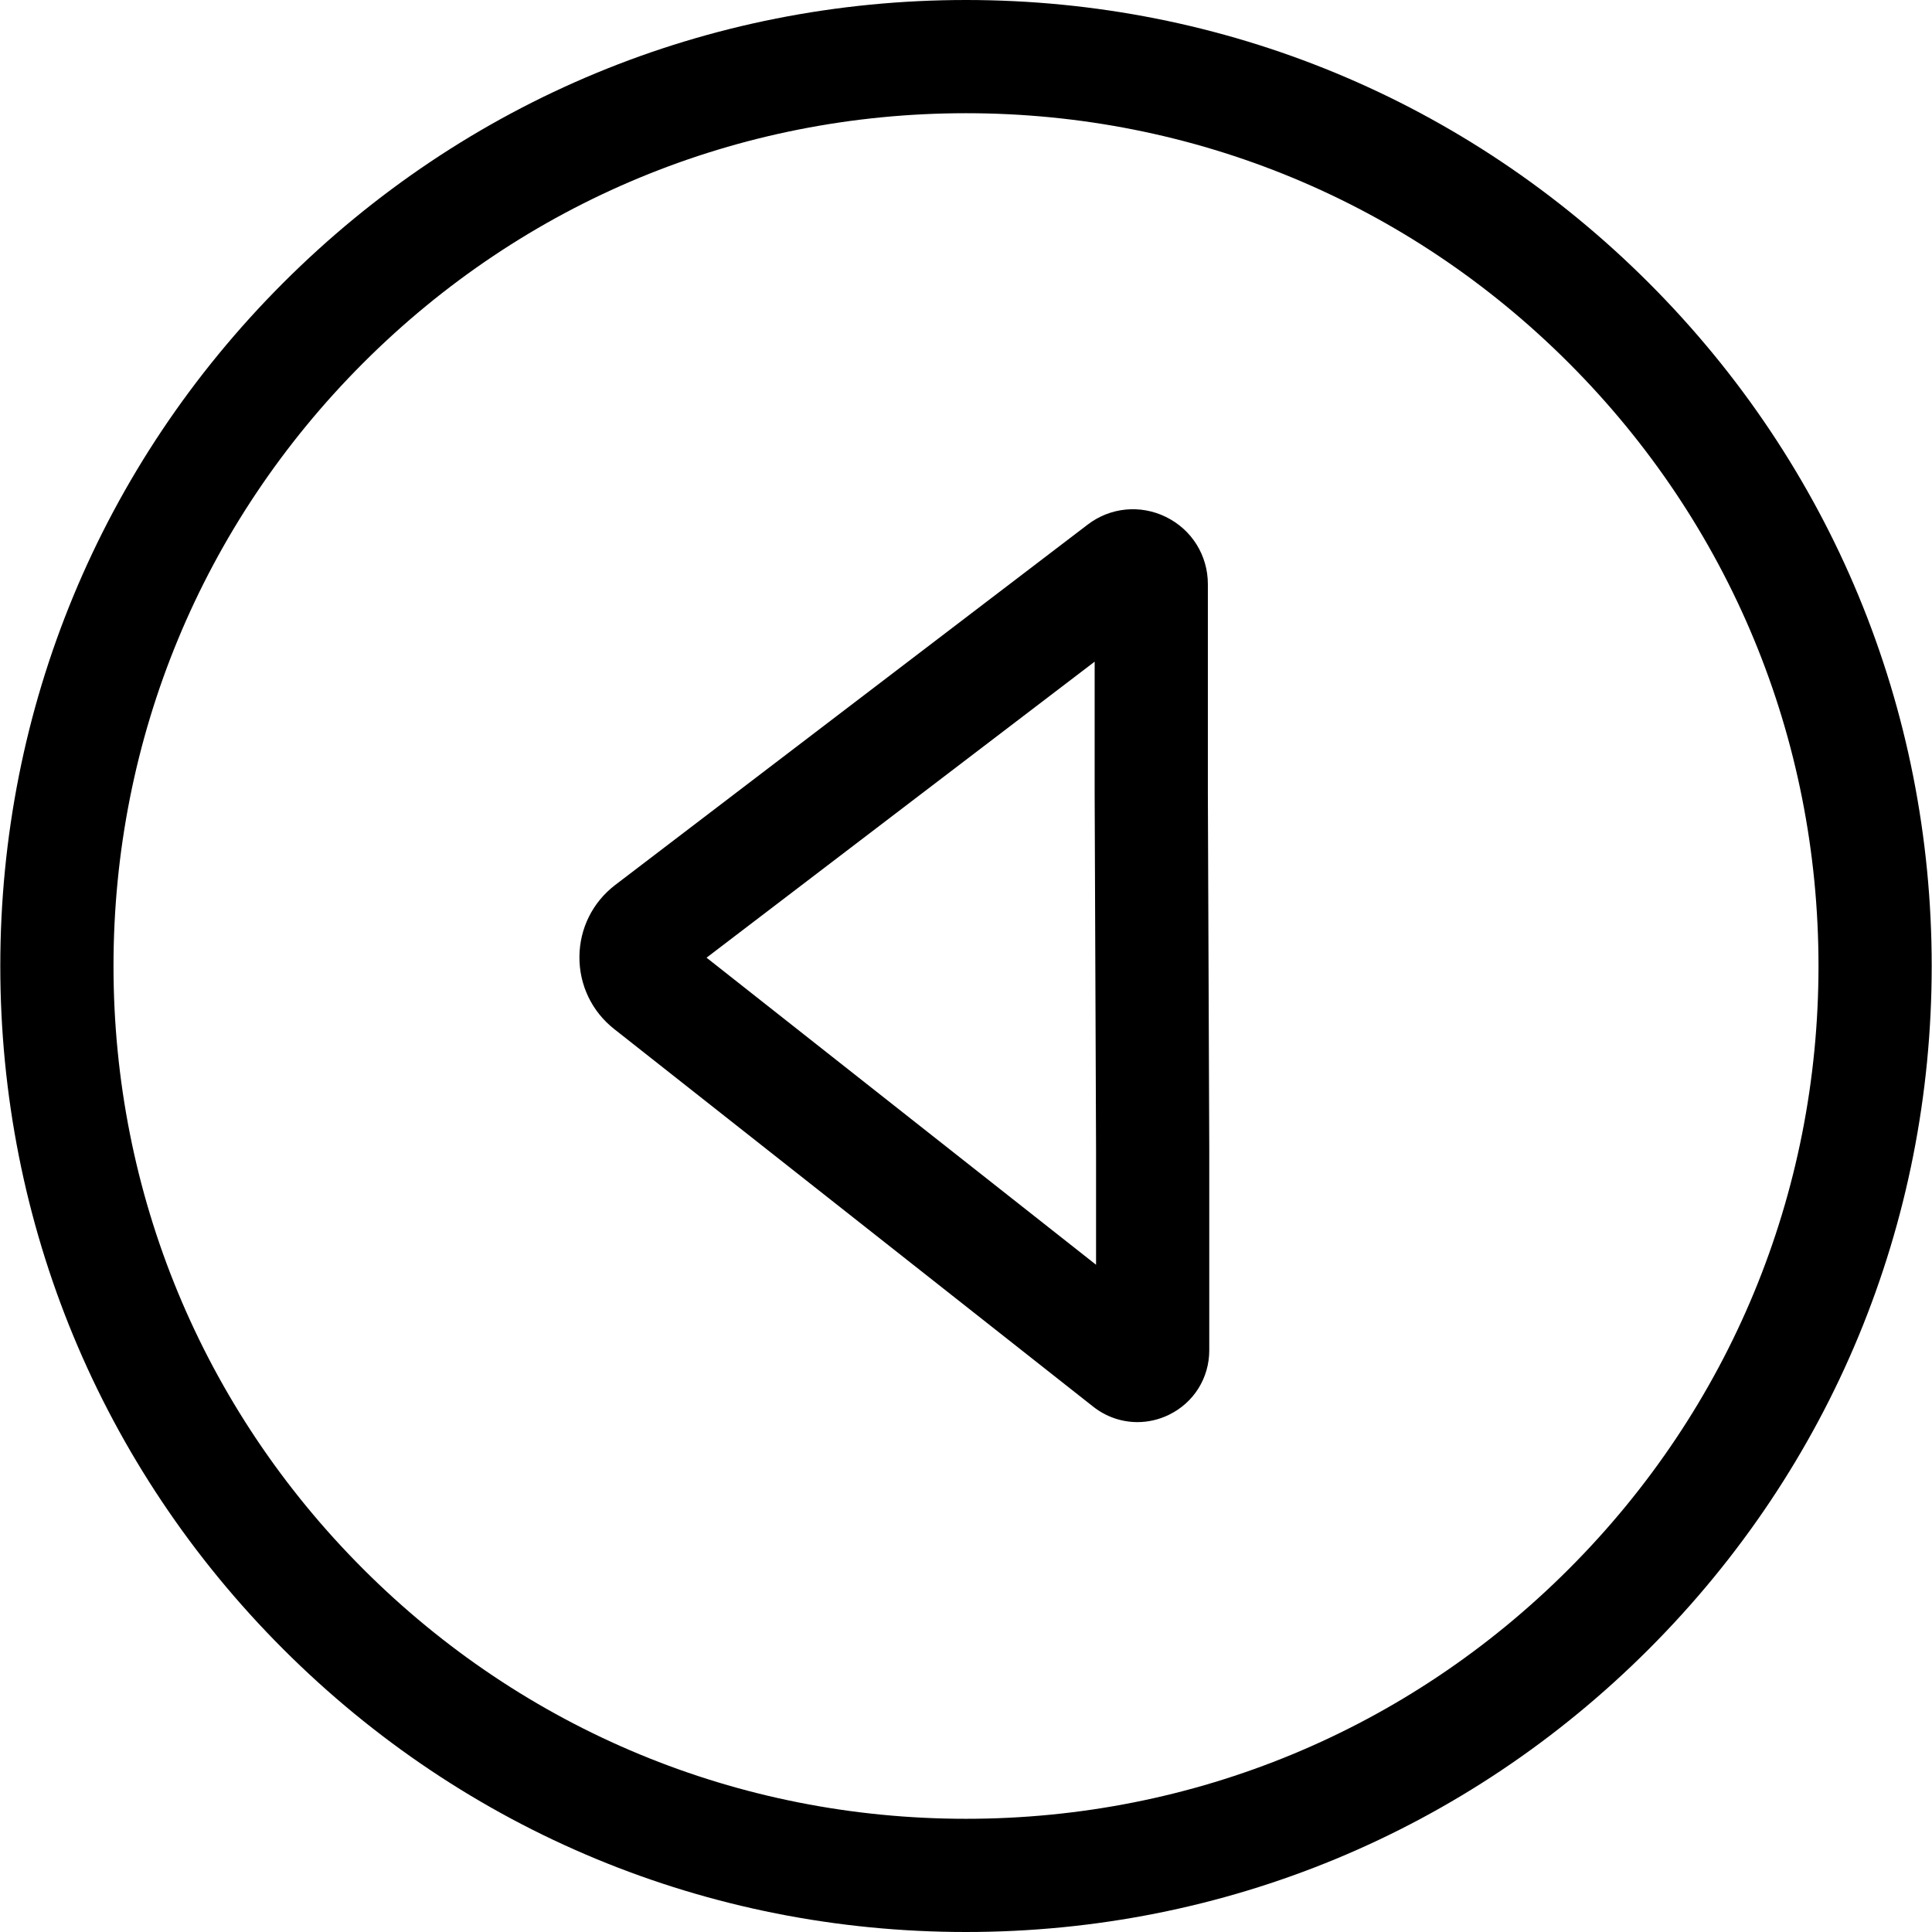 <svg id="Layer_1" enable-background="new 0 0 511.978 511.978" height="512" viewBox="0 0 511.978 511.978" width="512" xmlns="http://www.w3.org/2000/svg"><g><g><path d="m255.989 511.978c-68.357 0-132.623-26.628-180.958-74.979-48.334-48.35-74.953-112.633-74.953-181.01 0-68.376 26.619-132.66 74.953-181.01 48.335-48.351 112.601-74.979 180.958-74.979s132.623 26.628 180.958 74.979c48.334 48.35 74.953 112.634 74.953 181.01s-26.619 132.66-74.953 181.01c-48.335 48.351-112.601 74.979-180.958 74.979zm0-481.978c-60.342 0-117.073 23.506-159.742 66.189-42.67 42.684-66.169 99.435-66.169 159.8s23.5 117.116 66.169 159.8c42.669 42.683 99.399 66.189 159.742 66.189s117.073-23.506 159.742-66.189c42.67-42.684 66.169-99.435 66.169-159.8s-23.499-117.116-66.169-159.8c-42.669-42.683-99.4-66.189-159.742-66.189z"/></g><g><path d="m301.418 376.858c-4.171 0-8.296-1.391-11.736-4.104l-126.932-100.068c-5.895-4.648-9.249-11.618-9.203-19.124.045-7.505 3.484-14.434 9.435-19.009l125.22-95.51c5.989-4.605 13.981-5.397 20.809-2.035 6.83 3.364 11.072 10.183 11.072 17.795v55.334l.371 94.544v53.148c0 7.344-4.104 13.896-10.712 17.1-2.665 1.294-5.505 1.929-8.324 1.929zm-114.185-123.072 103.22 81.375v-30.419l-.371-94.517c0-.02 0-.04 0-.059v-34.826z"/></g></g></svg>